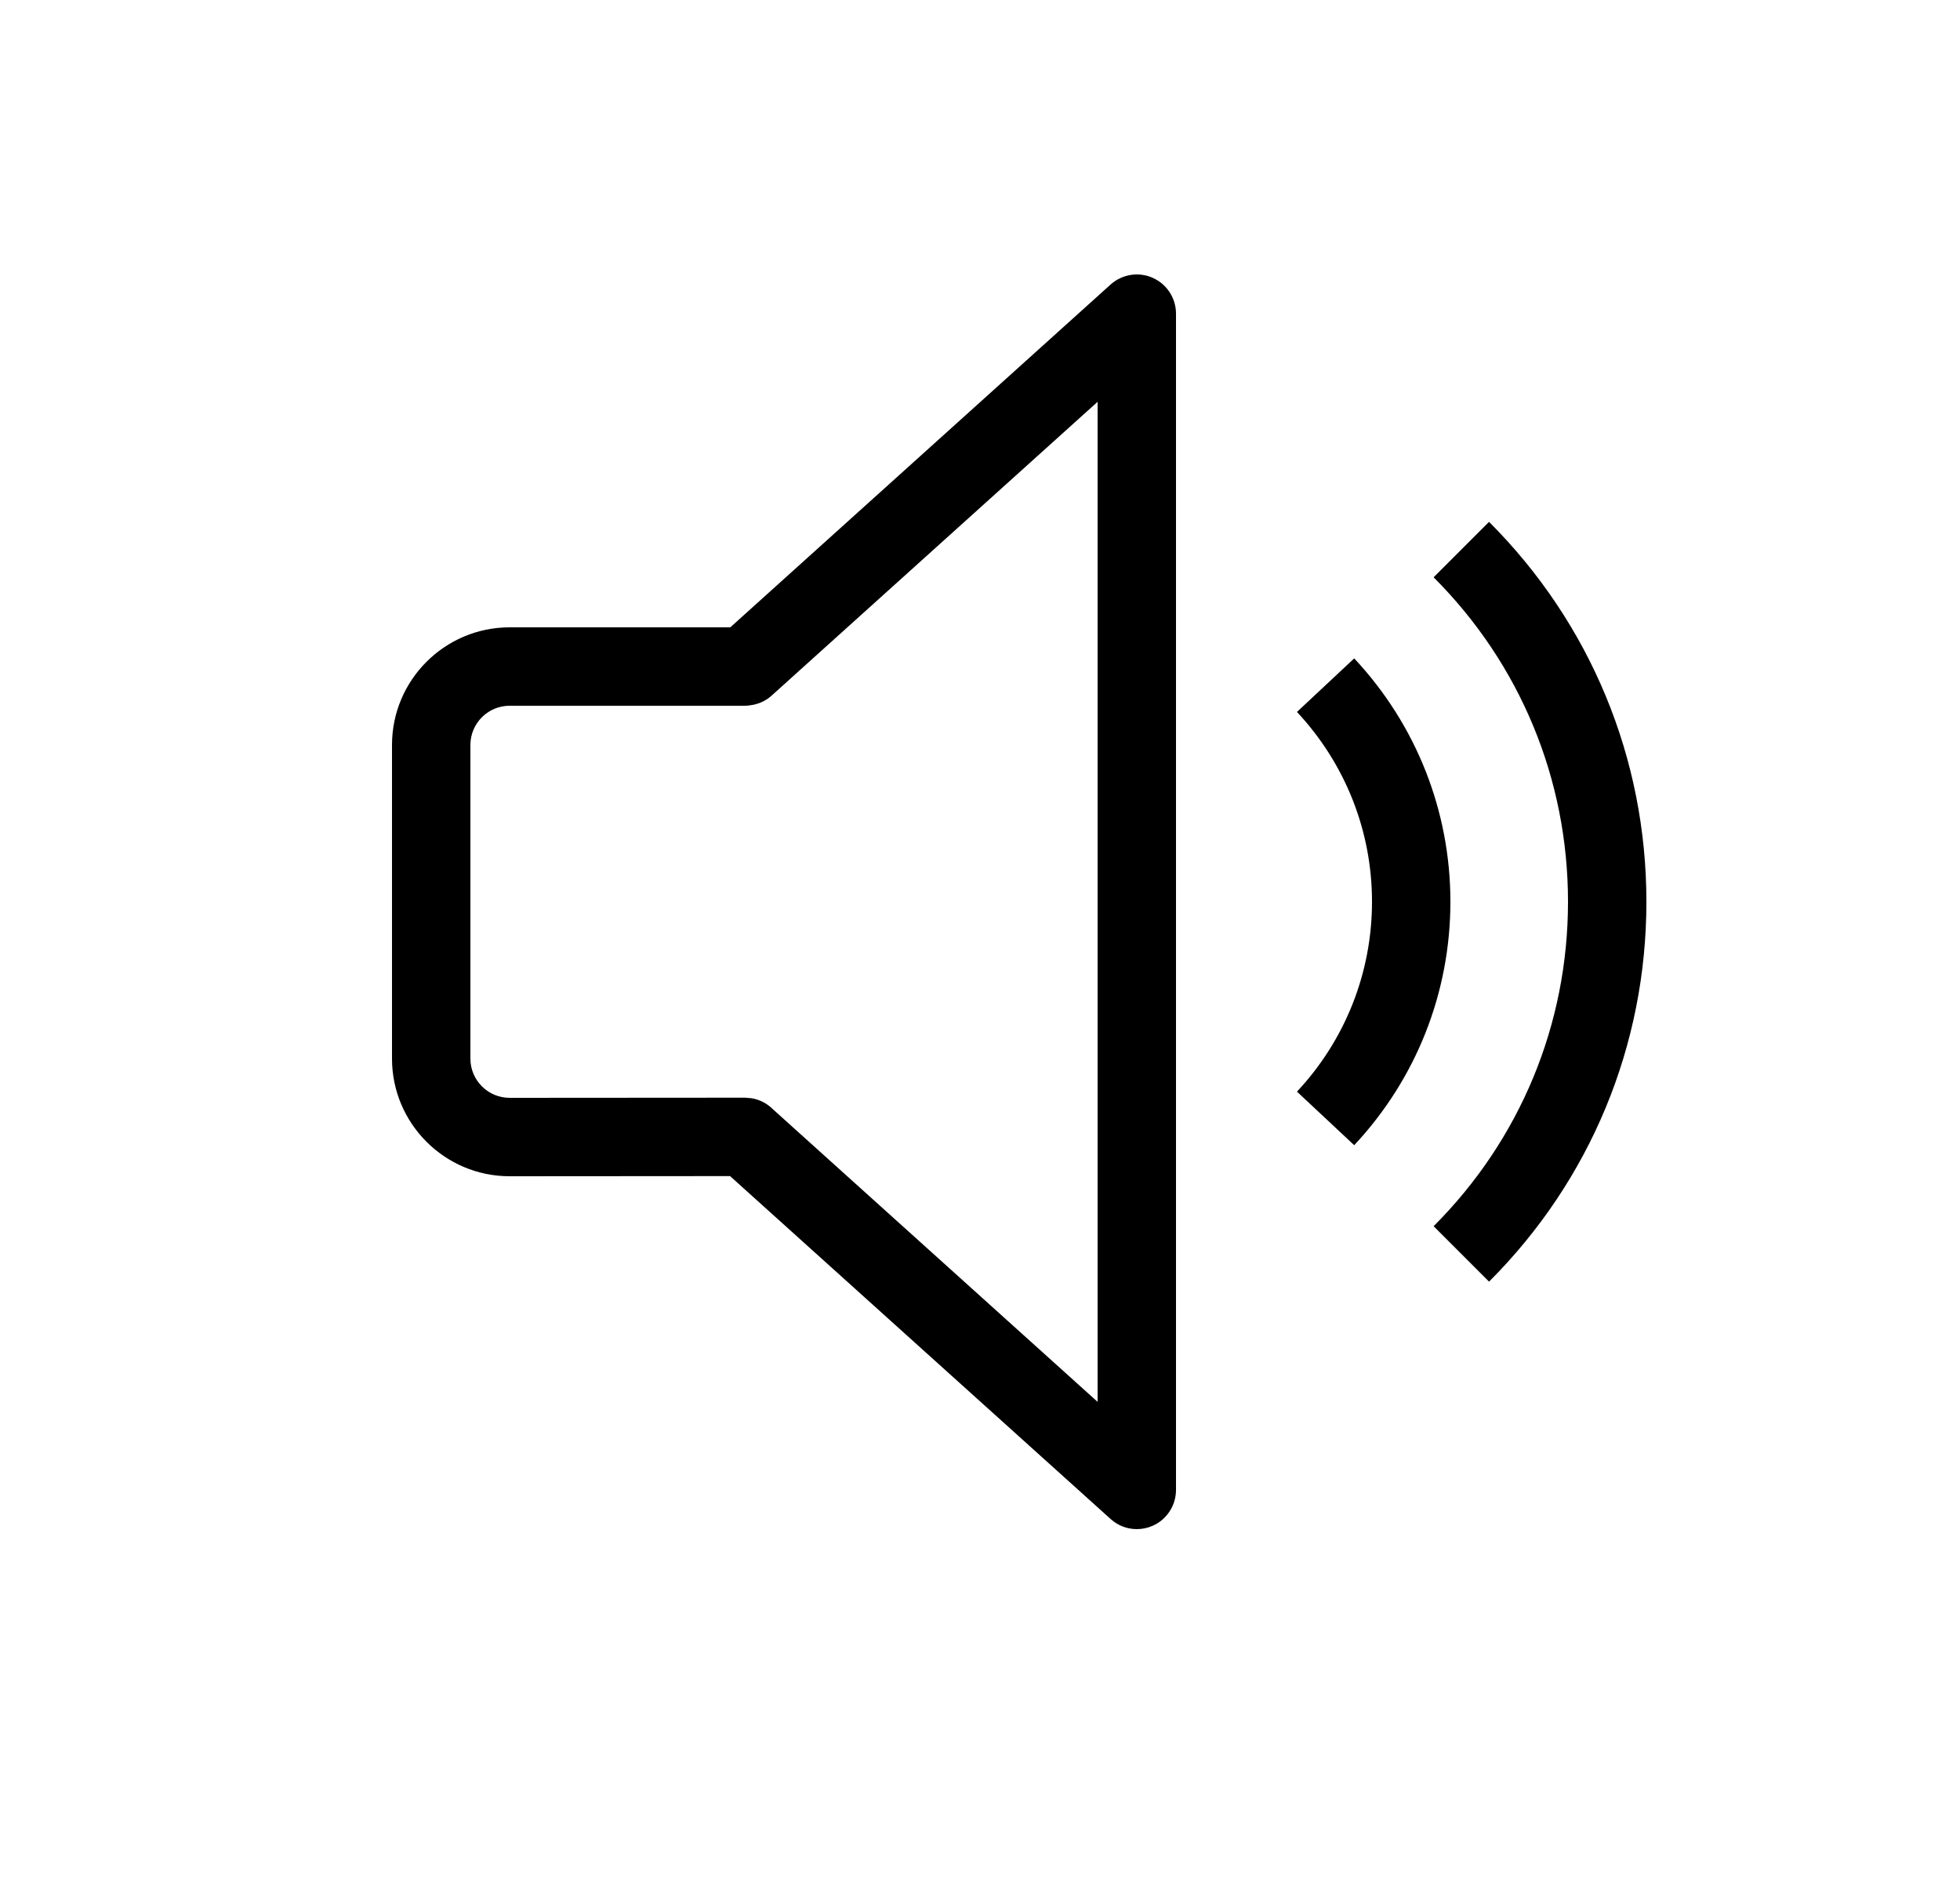 <?xml version="1.0" encoding="UTF-8"?>
<svg width="25px" height="24px" viewBox="0 0 25 24" version="1.1" xmlns="http://www.w3.org/2000/svg" xmlns:xlink="http://www.w3.org/1999/xlink">
    <title>SoundOn_Medium_24X24</title>
    <g id="SoundOn_Medium_24X24" stroke="none" stroke-width="1" fill="none" fill-rule="evenodd" transform="translate(1, 0)">
        <path d="M13.165,3.629 C13.313,3.496 13.525,3.463 13.703,3.543 C13.884,3.623 14,3.803 14,4 L14,4 L14,19 C14,19.197 13.884,19.377 13.703,19.457 C13.638,19.486 13.569,19.5 13.5,19.5 C13.379,19.5 13.259,19.456 13.166,19.371 L13.166,19.371 L8.312,14.998 L5.5,15 C4.673,15 4,14.327 4,13.5 L4,13.5 L4,9.5 C4,8.673 4.673,8 5.5,8 L5.5,8 L8.315,8 Z M13,5.124 L8.844,8.869 C8.778,8.929 8.699,8.969 8.612,8.987 C8.579,8.994 8.535,9 8.5,9 L8.5,9 L5.5,9 C5.224,9 5,9.225 5,9.5 L5,9.5 L5,13.5 C5,13.775 5.224,14 5.5,14 L5.5,14 L8.504,13.998 L8.585,14.005 C8.69,14.022 8.785,14.072 8.858,14.145 L8.858,14.145 L13,17.877 L13,5.124 Z M17.993,6.655 C19.287,7.949 20,9.67 20,11.5 C20,13.33 19.287,15.051 17.993,16.344 L17.993,16.344 L17.286,15.637 C18.391,14.532 19,13.062 19,11.5 C19,9.937 18.391,8.467 17.286,7.362 L17.286,7.362 Z M16.273,8.396 C17.064,9.241 17.5,10.342 17.5,11.499 C17.5,12.658 17.064,13.759 16.273,14.604 L16.273,14.604 L15.543,13.921 C16.16,13.262 16.5,12.402 16.5,11.499 C16.5,10.598 16.16,9.739 15.543,9.079 L15.543,9.079 Z" id="Combined-Shape" fill="#000000"></path>
    </g>
</svg>